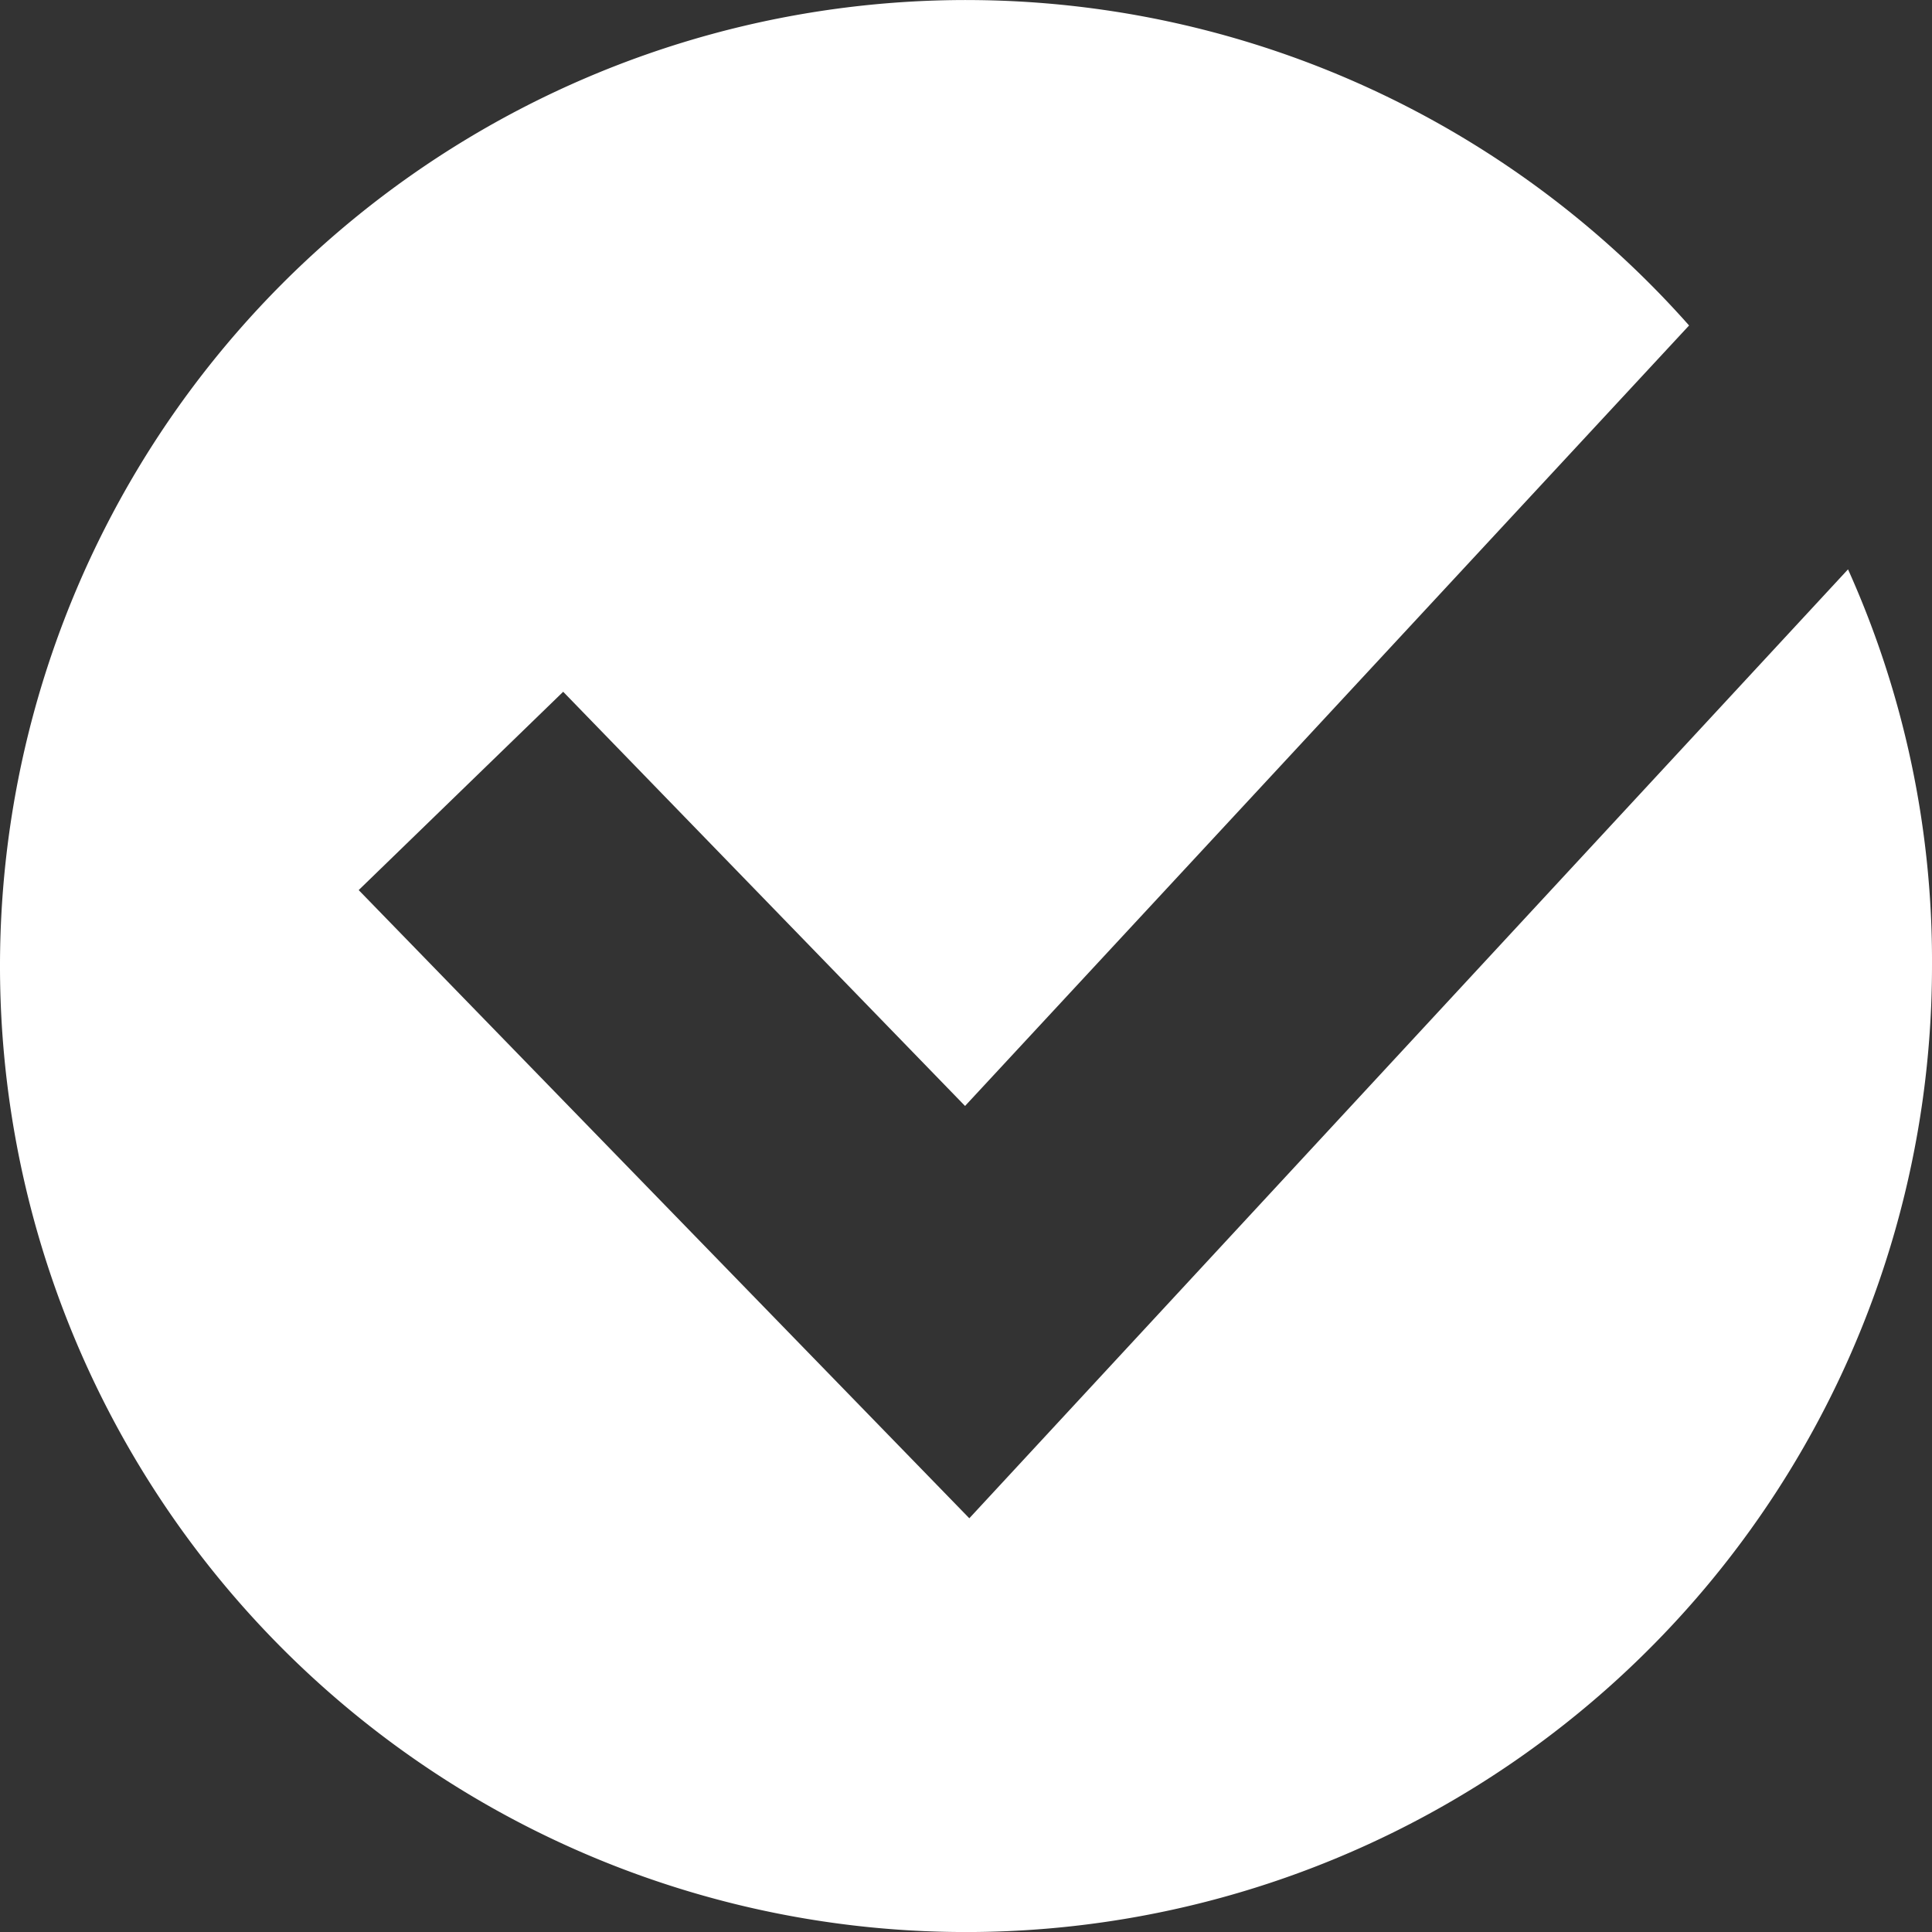 <svg xmlns="http://www.w3.org/2000/svg" viewBox="0 0 40.72 40.72"><rect x="0" y="0" width="40.72" height="40.72" fill="#333333" stroke="none"/><defs><style>.cls-1{fill:#fff;}</style></defs><title>white-mark</title><g id="Layer_2" data-name="Layer 2"><g id="Layer_1-2" data-name="Layer 1"><g id="Слой_2" data-name="Слой 2"><g id="Layer_1-3" data-name="Layer 1"><path class="cls-1" d="M40.72,20.34A20.36,20.36,0,1,1,35.6,6.86L20.34,23.31l-8.47-8.73L7.56,18.76,20.43,32,38.95,12A20.09,20.09,0,0,1,40.72,20.34Z"/></g></g></g></g></svg>
